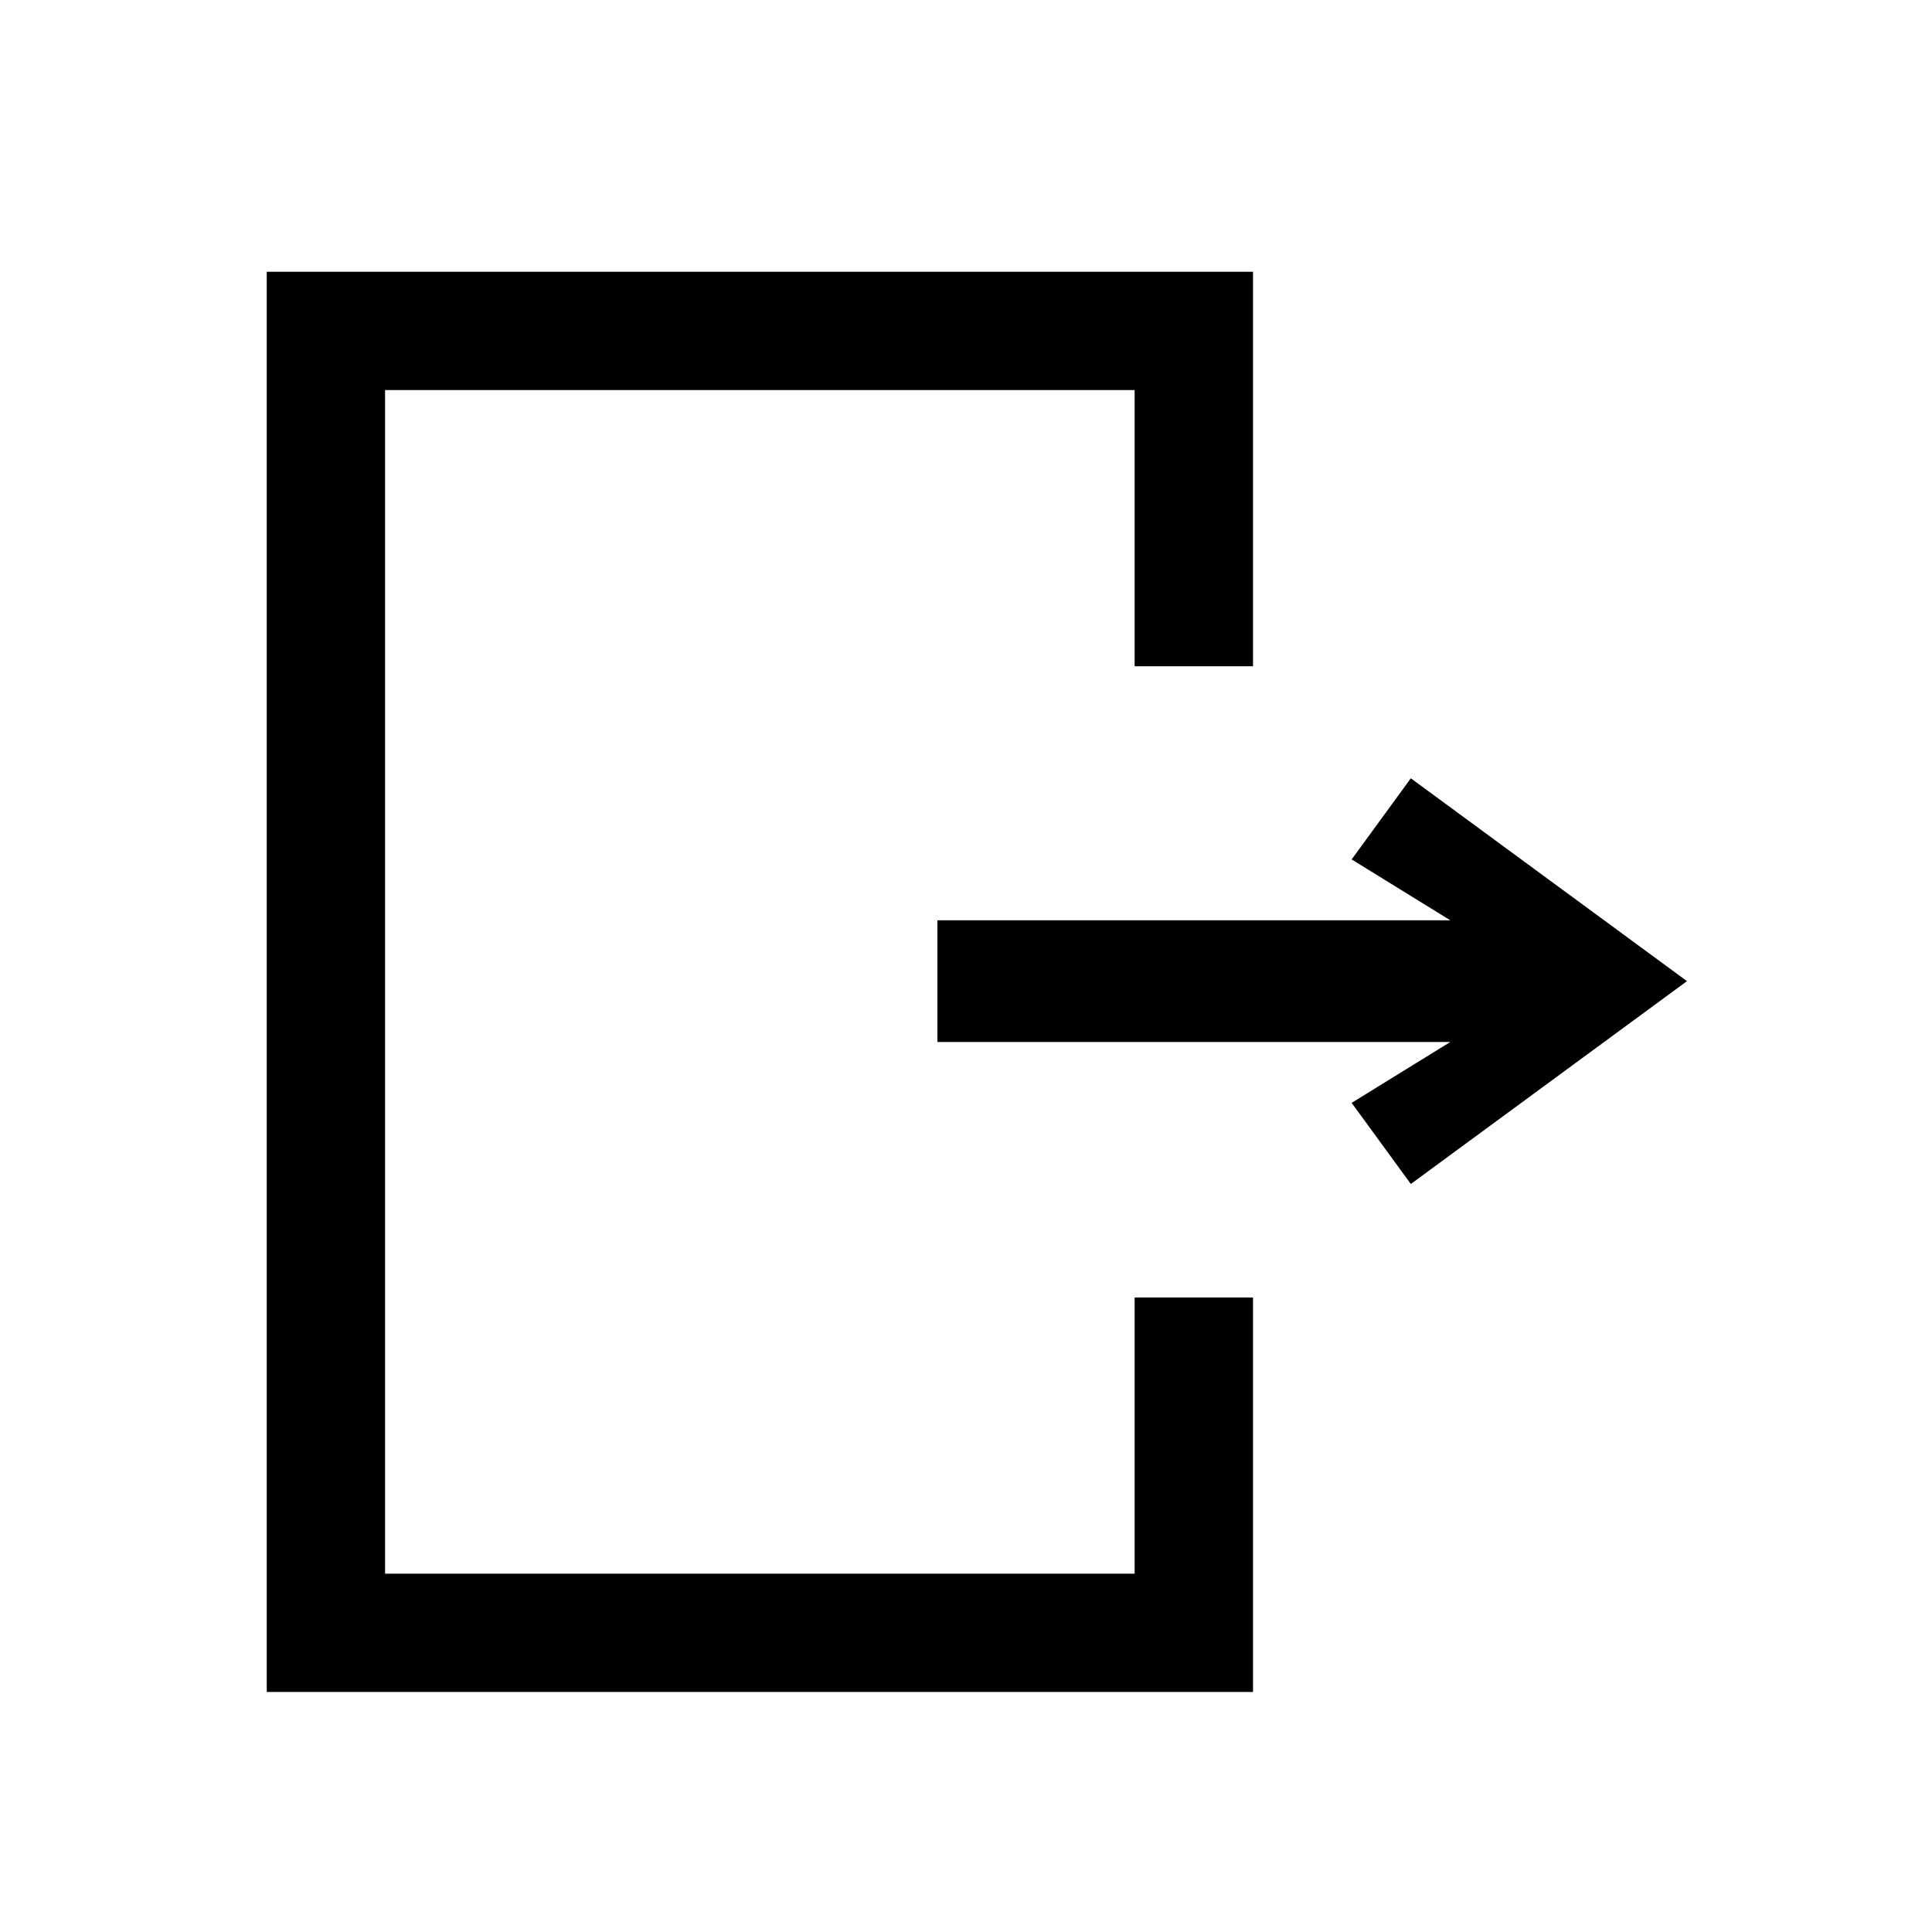 <svg width="37" height="37" viewBox="0 0 37 37" fill="none" xmlns="http://www.w3.org/2000/svg">
<path d="M6.871 30.137V30.641H7.375H21.73H22.233V30.137V25.352H23.493V31.9H5.612V5.708H23.493V12.256H22.233V7.471V6.967H21.73H7.375H6.871V7.471V30.137ZM28.039 20.384L29.549 19.452H27.774H18.456V18.128H27.774H29.549L28.039 17.196L26.613 16.316L27.128 15.61L31.457 18.79L27.128 21.97L26.613 21.264L28.039 20.384Z" fill="currentColor" stroke="currentColor" stroke-width="1.007"/>
</svg>
